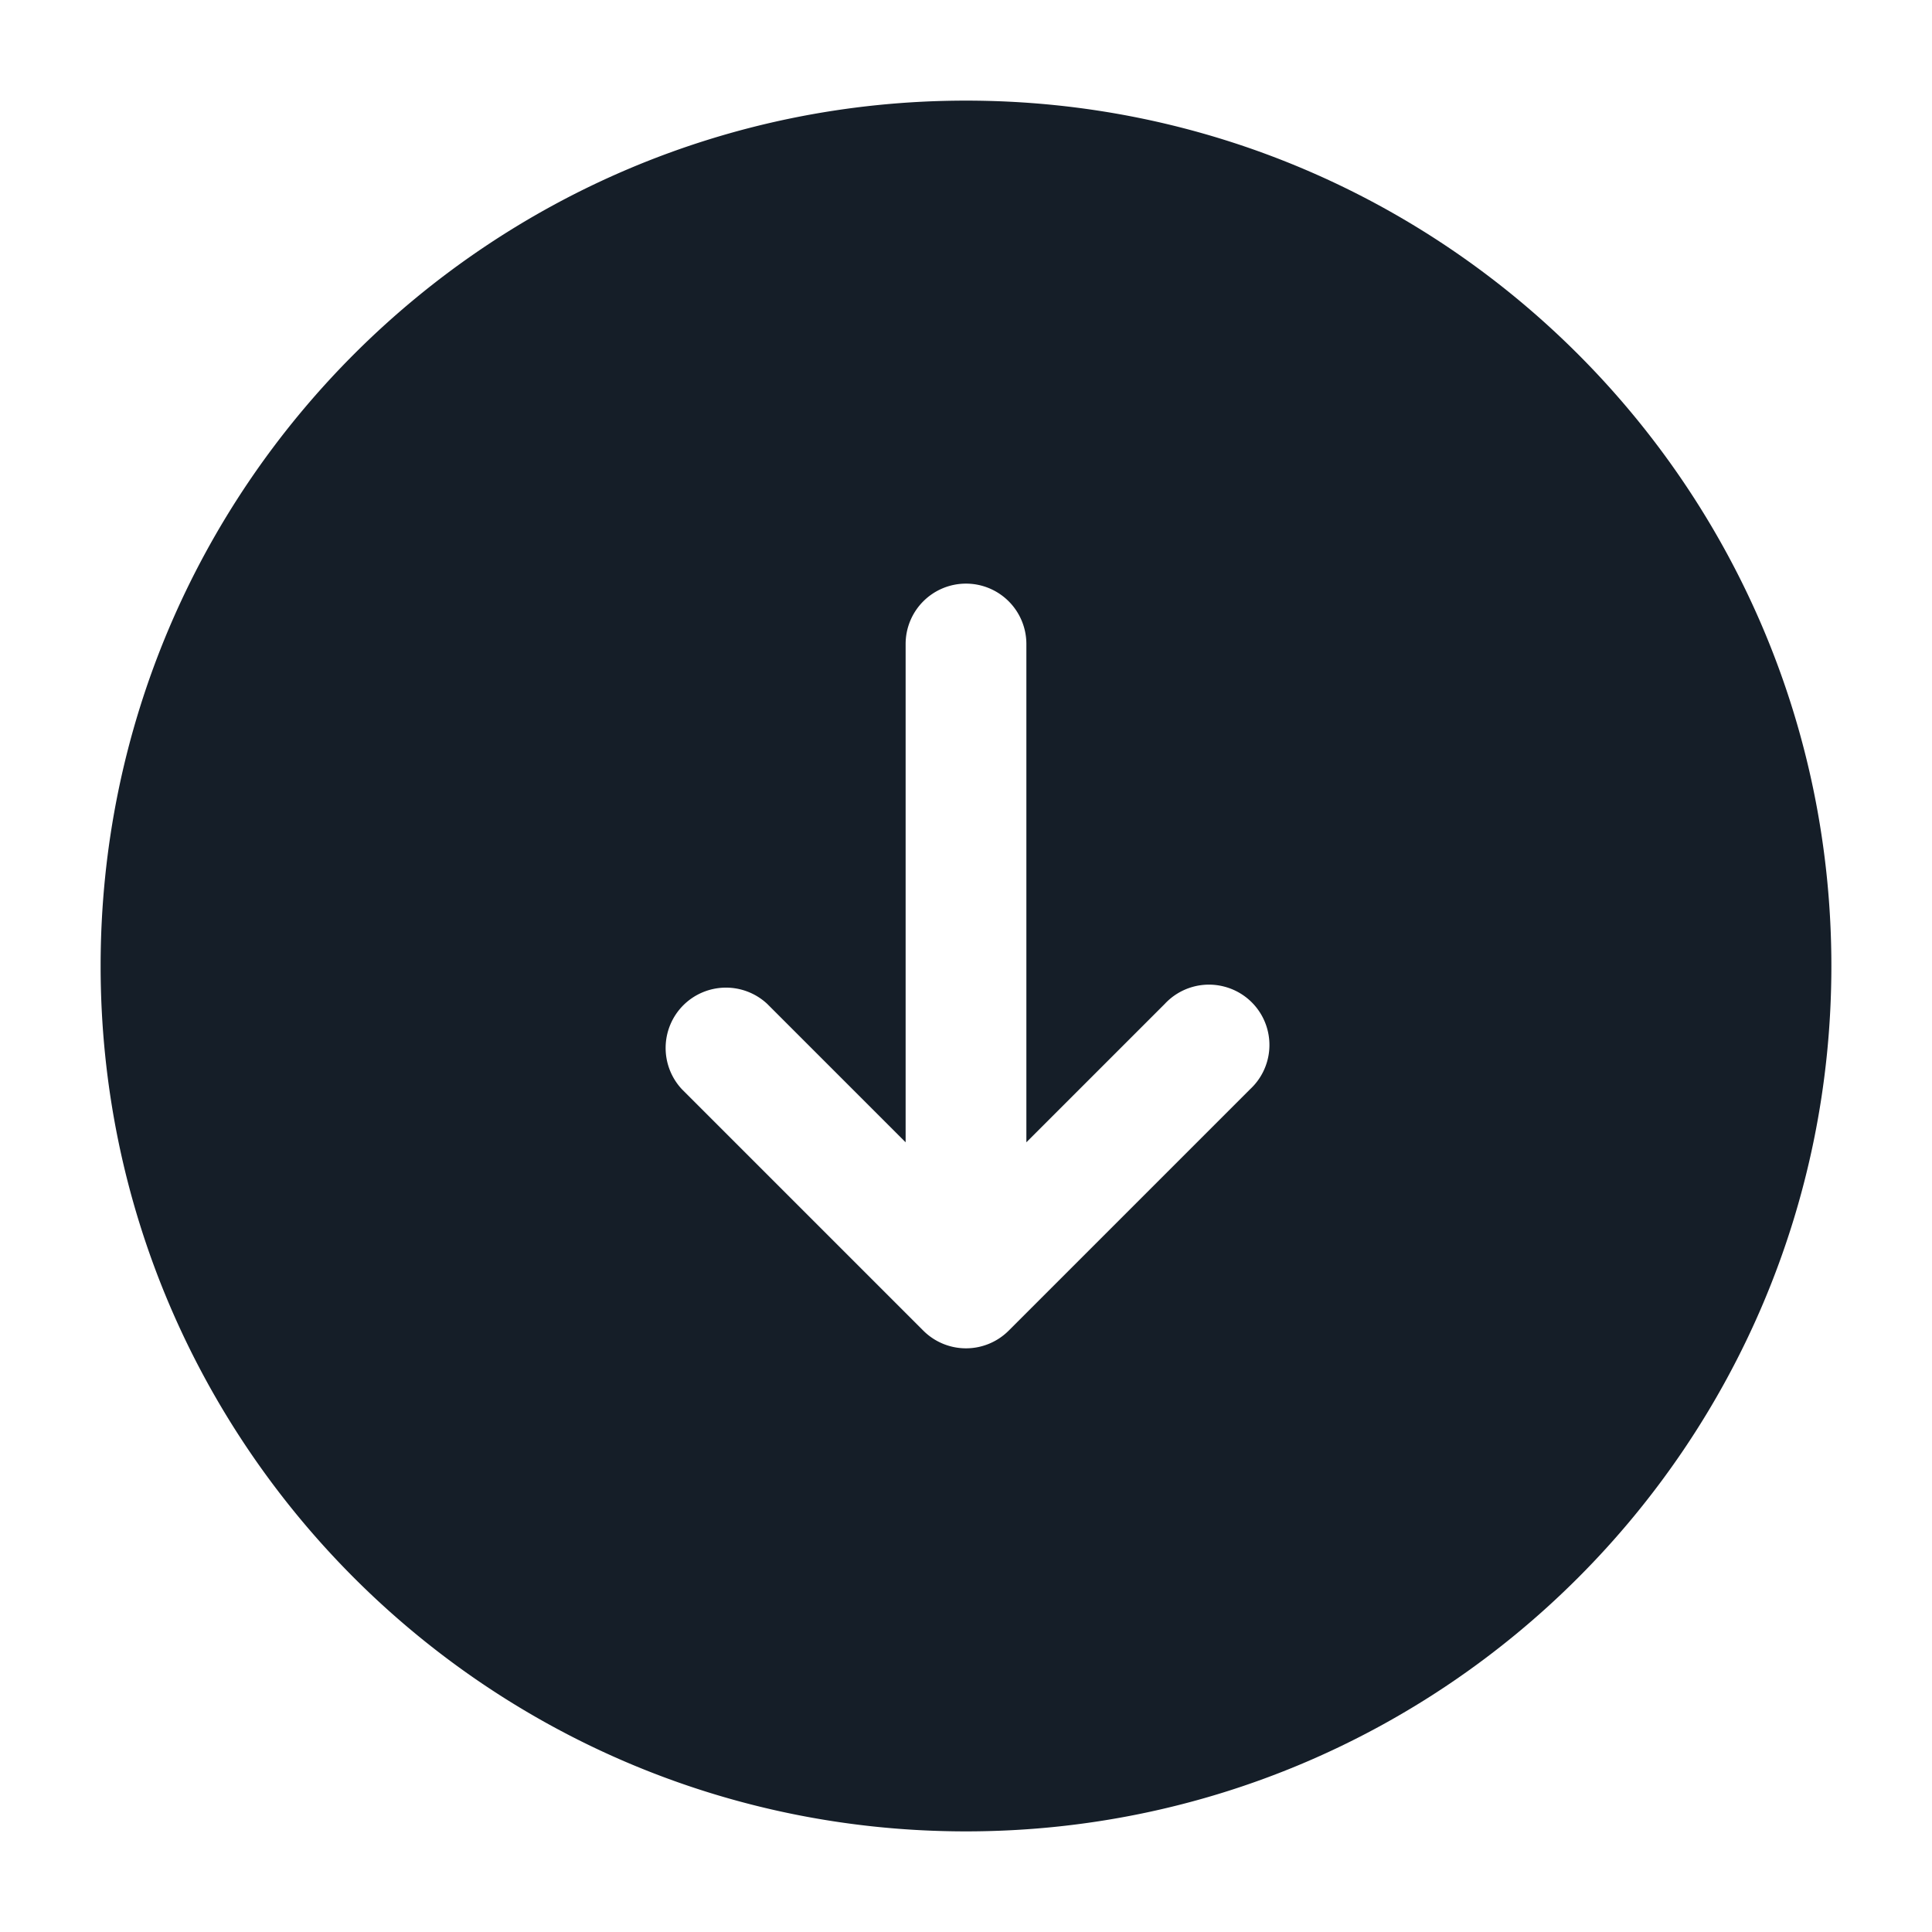 <svg xmlns="http://www.w3.org/2000/svg" viewBox="0 0 24 24"><path fill="#151E28" d="M12 1.25c5.937 0 10.75 4.813 10.75 10.75S17.937 22.75 12 22.75 1.25 17.937 1.25 12 6.063 1.25 12 1.25Zm0 6a.75.75 0 0 0-.75.75v6.19l-1.72-1.72a.751.751 0 0 0-1.042.018.751.751 0 0 0-.018 1.042l3 3a.75.75 0 0 0 1.06 0l3-3a.749.749 0 0 0-.326-1.275.749.749 0 0 0-.734.215l-1.72 1.72V8a.75.75 0 0 0-.75-.75Z"/></svg>